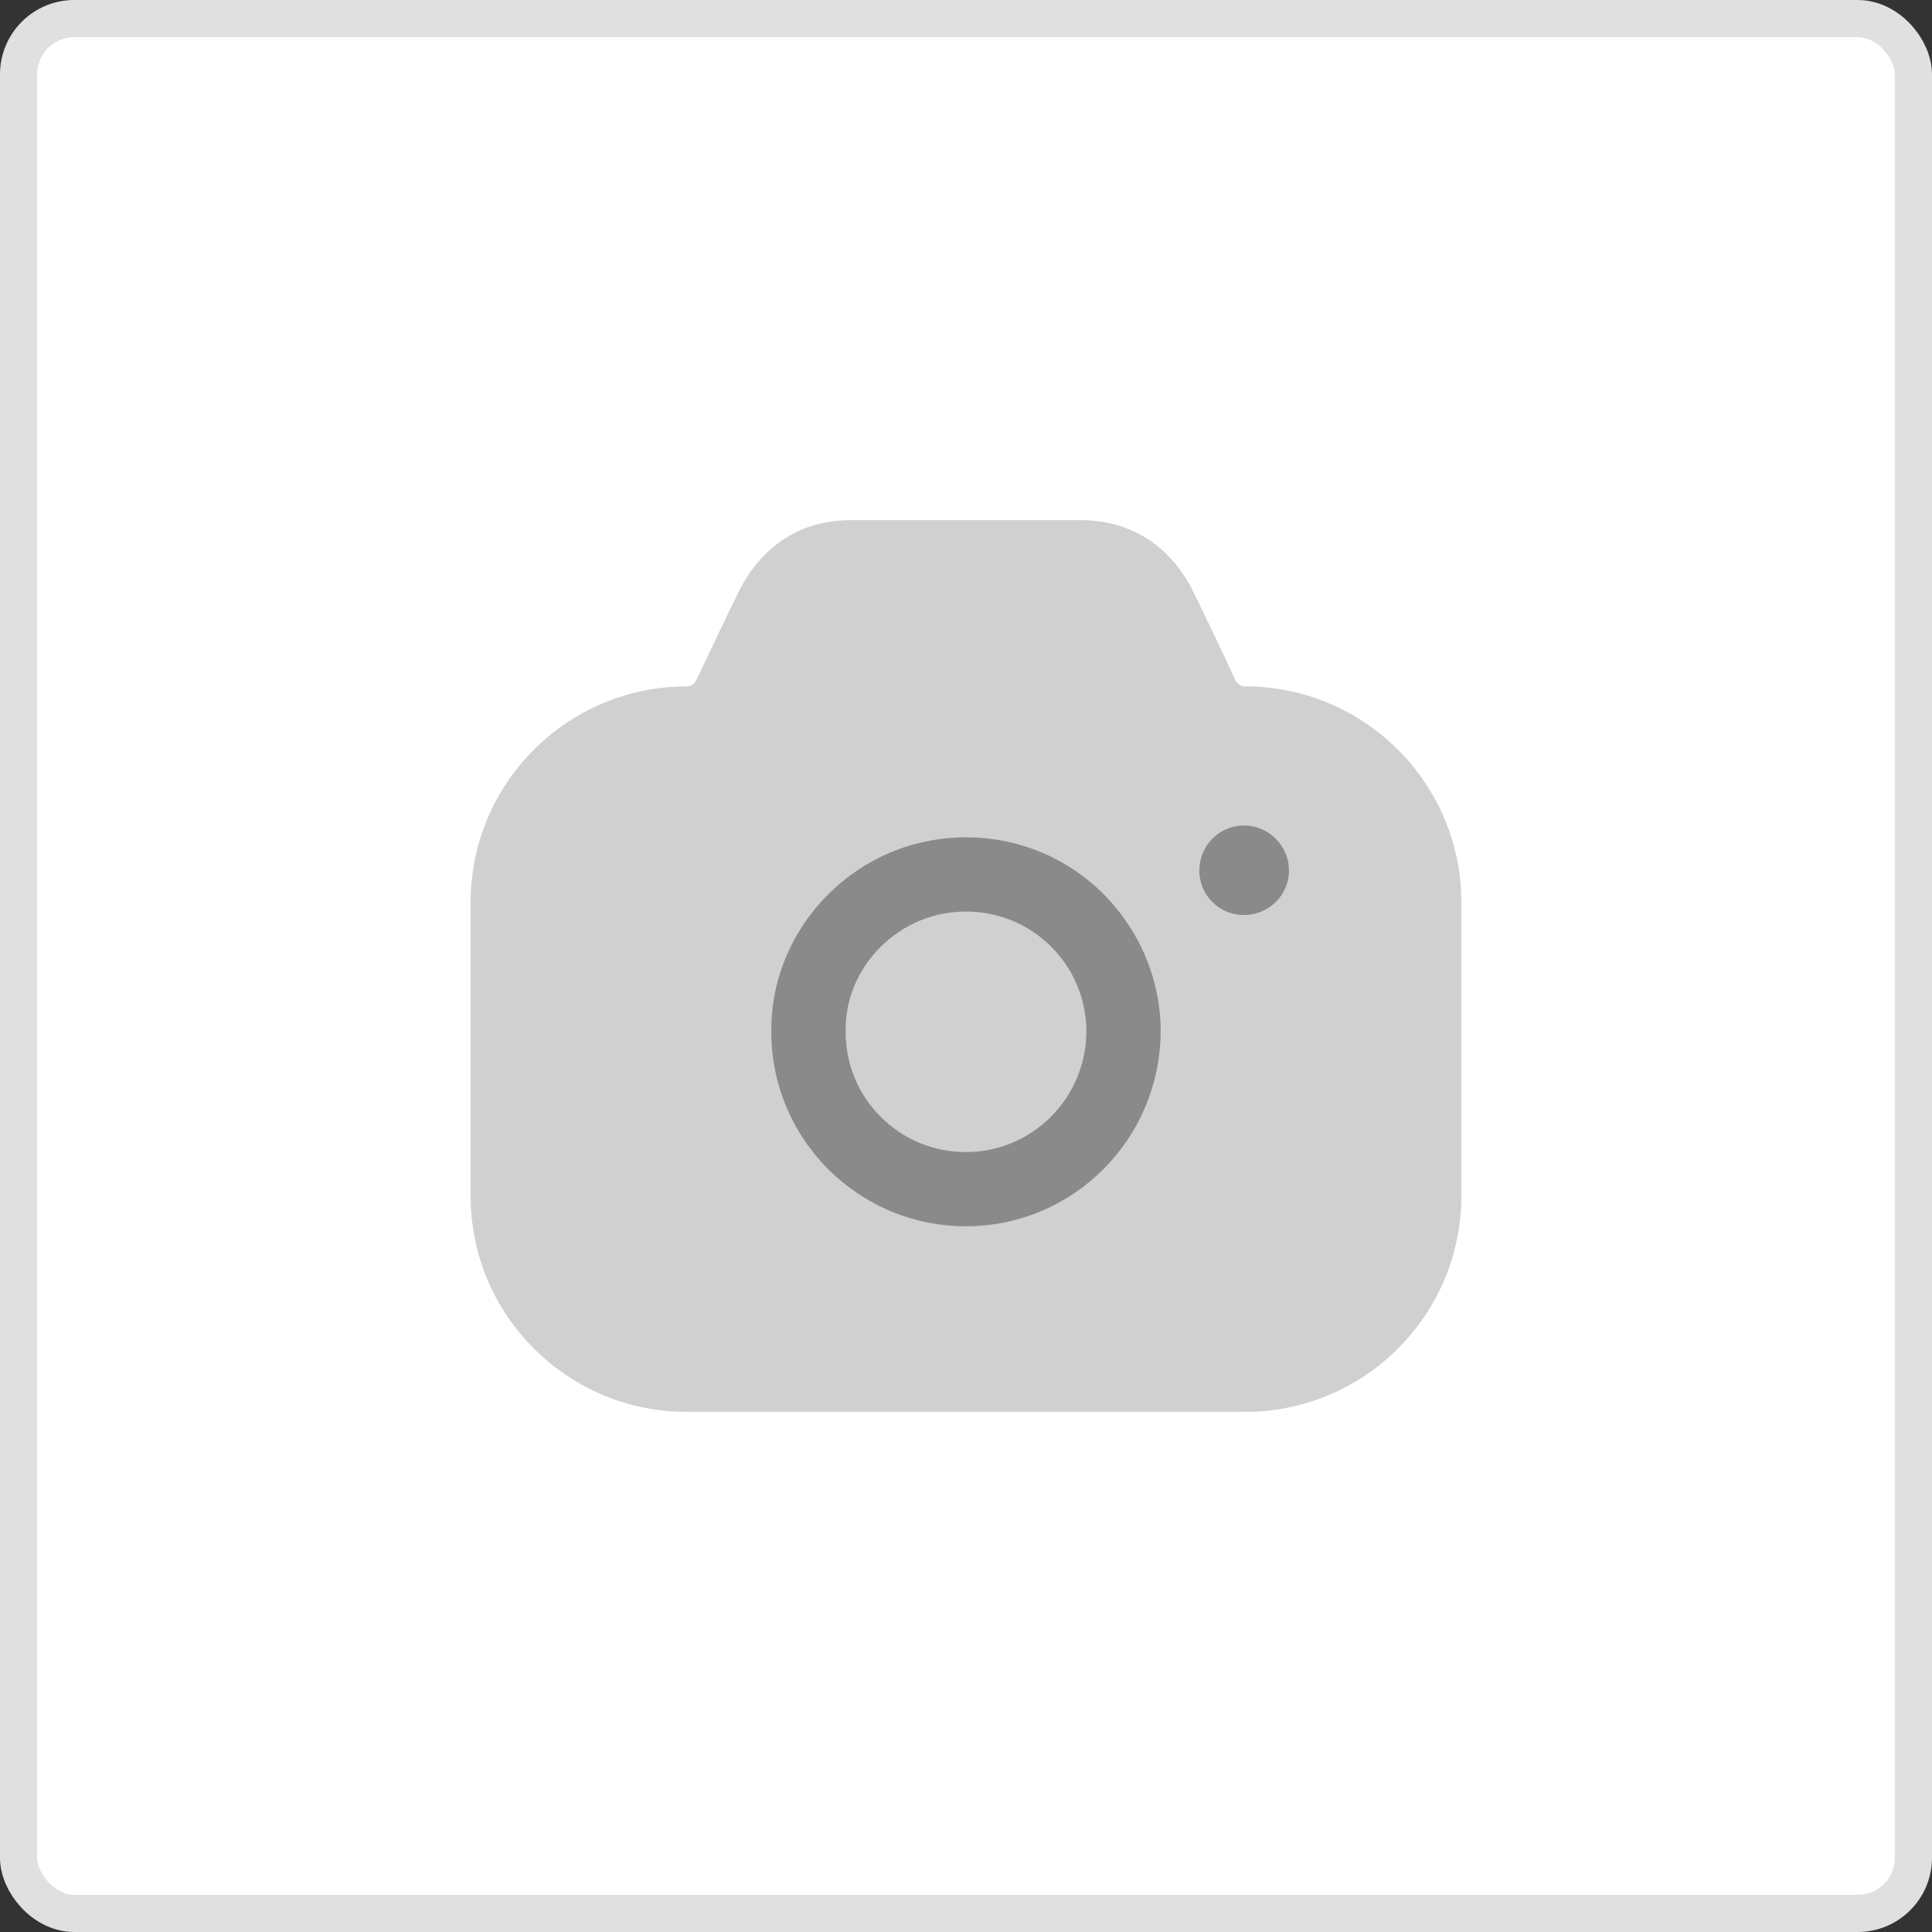 <svg width="52" height="52" viewBox="0 0 52 52" fill="none" xmlns="http://www.w3.org/2000/svg">
<rect x="0" y="0" width="52" height="52" fill="#333333" stroke="none"/>
<rect x="0.5" y="0.5" width="51" height="51" rx="1.5" fill="white" stroke="#E0E0E0"/>
<path fill-rule="evenodd" clip-rule="evenodd" d="M32.28 23.43C32.28 24.095 32.813 24.628 33.48 24.628C34.147 24.628 34.693 24.095 34.693 23.43C34.693 22.764 34.147 22.218 33.48 22.218C32.813 22.218 32.28 22.764 32.28 23.43ZM29.693 31.474C28.747 32.419 27.44 33.005 26 33.005C24.6 33.005 23.293 32.459 22.293 31.474C21.307 30.475 20.76 29.17 20.76 27.771C20.747 26.386 21.293 25.081 22.28 24.082C23.28 23.083 24.6 22.537 26 22.537C27.4 22.537 28.72 23.083 29.707 24.069C30.693 25.068 31.24 26.386 31.24 27.771C31.227 29.223 30.64 30.528 29.693 31.474ZM26 24.535C25.133 24.535 24.32 24.868 23.693 25.494C23.08 26.107 22.747 26.919 22.76 27.758V27.771C22.76 28.637 23.093 29.45 23.707 30.062C24.32 30.675 25.133 31.008 26 31.008C27.787 31.008 29.227 29.556 29.24 27.771C29.24 26.906 28.907 26.093 28.293 25.481C27.68 24.868 26.867 24.535 26 24.535Z" fill="#8A8A8A"/>
<path opacity="0.4" d="M33.253 18.315L33.12 18.022C32.76 17.263 32.347 16.384 32.093 15.878C31.48 14.679 30.427 14.013 29.133 14H22.853C21.56 14.013 20.52 14.679 19.907 15.878C19.64 16.411 19.187 17.37 18.813 18.155L18.733 18.315C18.693 18.422 18.587 18.475 18.48 18.475C15.267 18.475 12.667 21.085 12.667 24.282V32.193C12.667 35.39 15.267 38 18.48 38H33.52C36.72 38 39.333 35.39 39.333 32.193V24.282C39.333 21.085 36.72 18.475 33.52 18.475C33.4 18.475 33.307 18.408 33.253 18.315Z" fill="#8A8A8A"/>
</svg>
